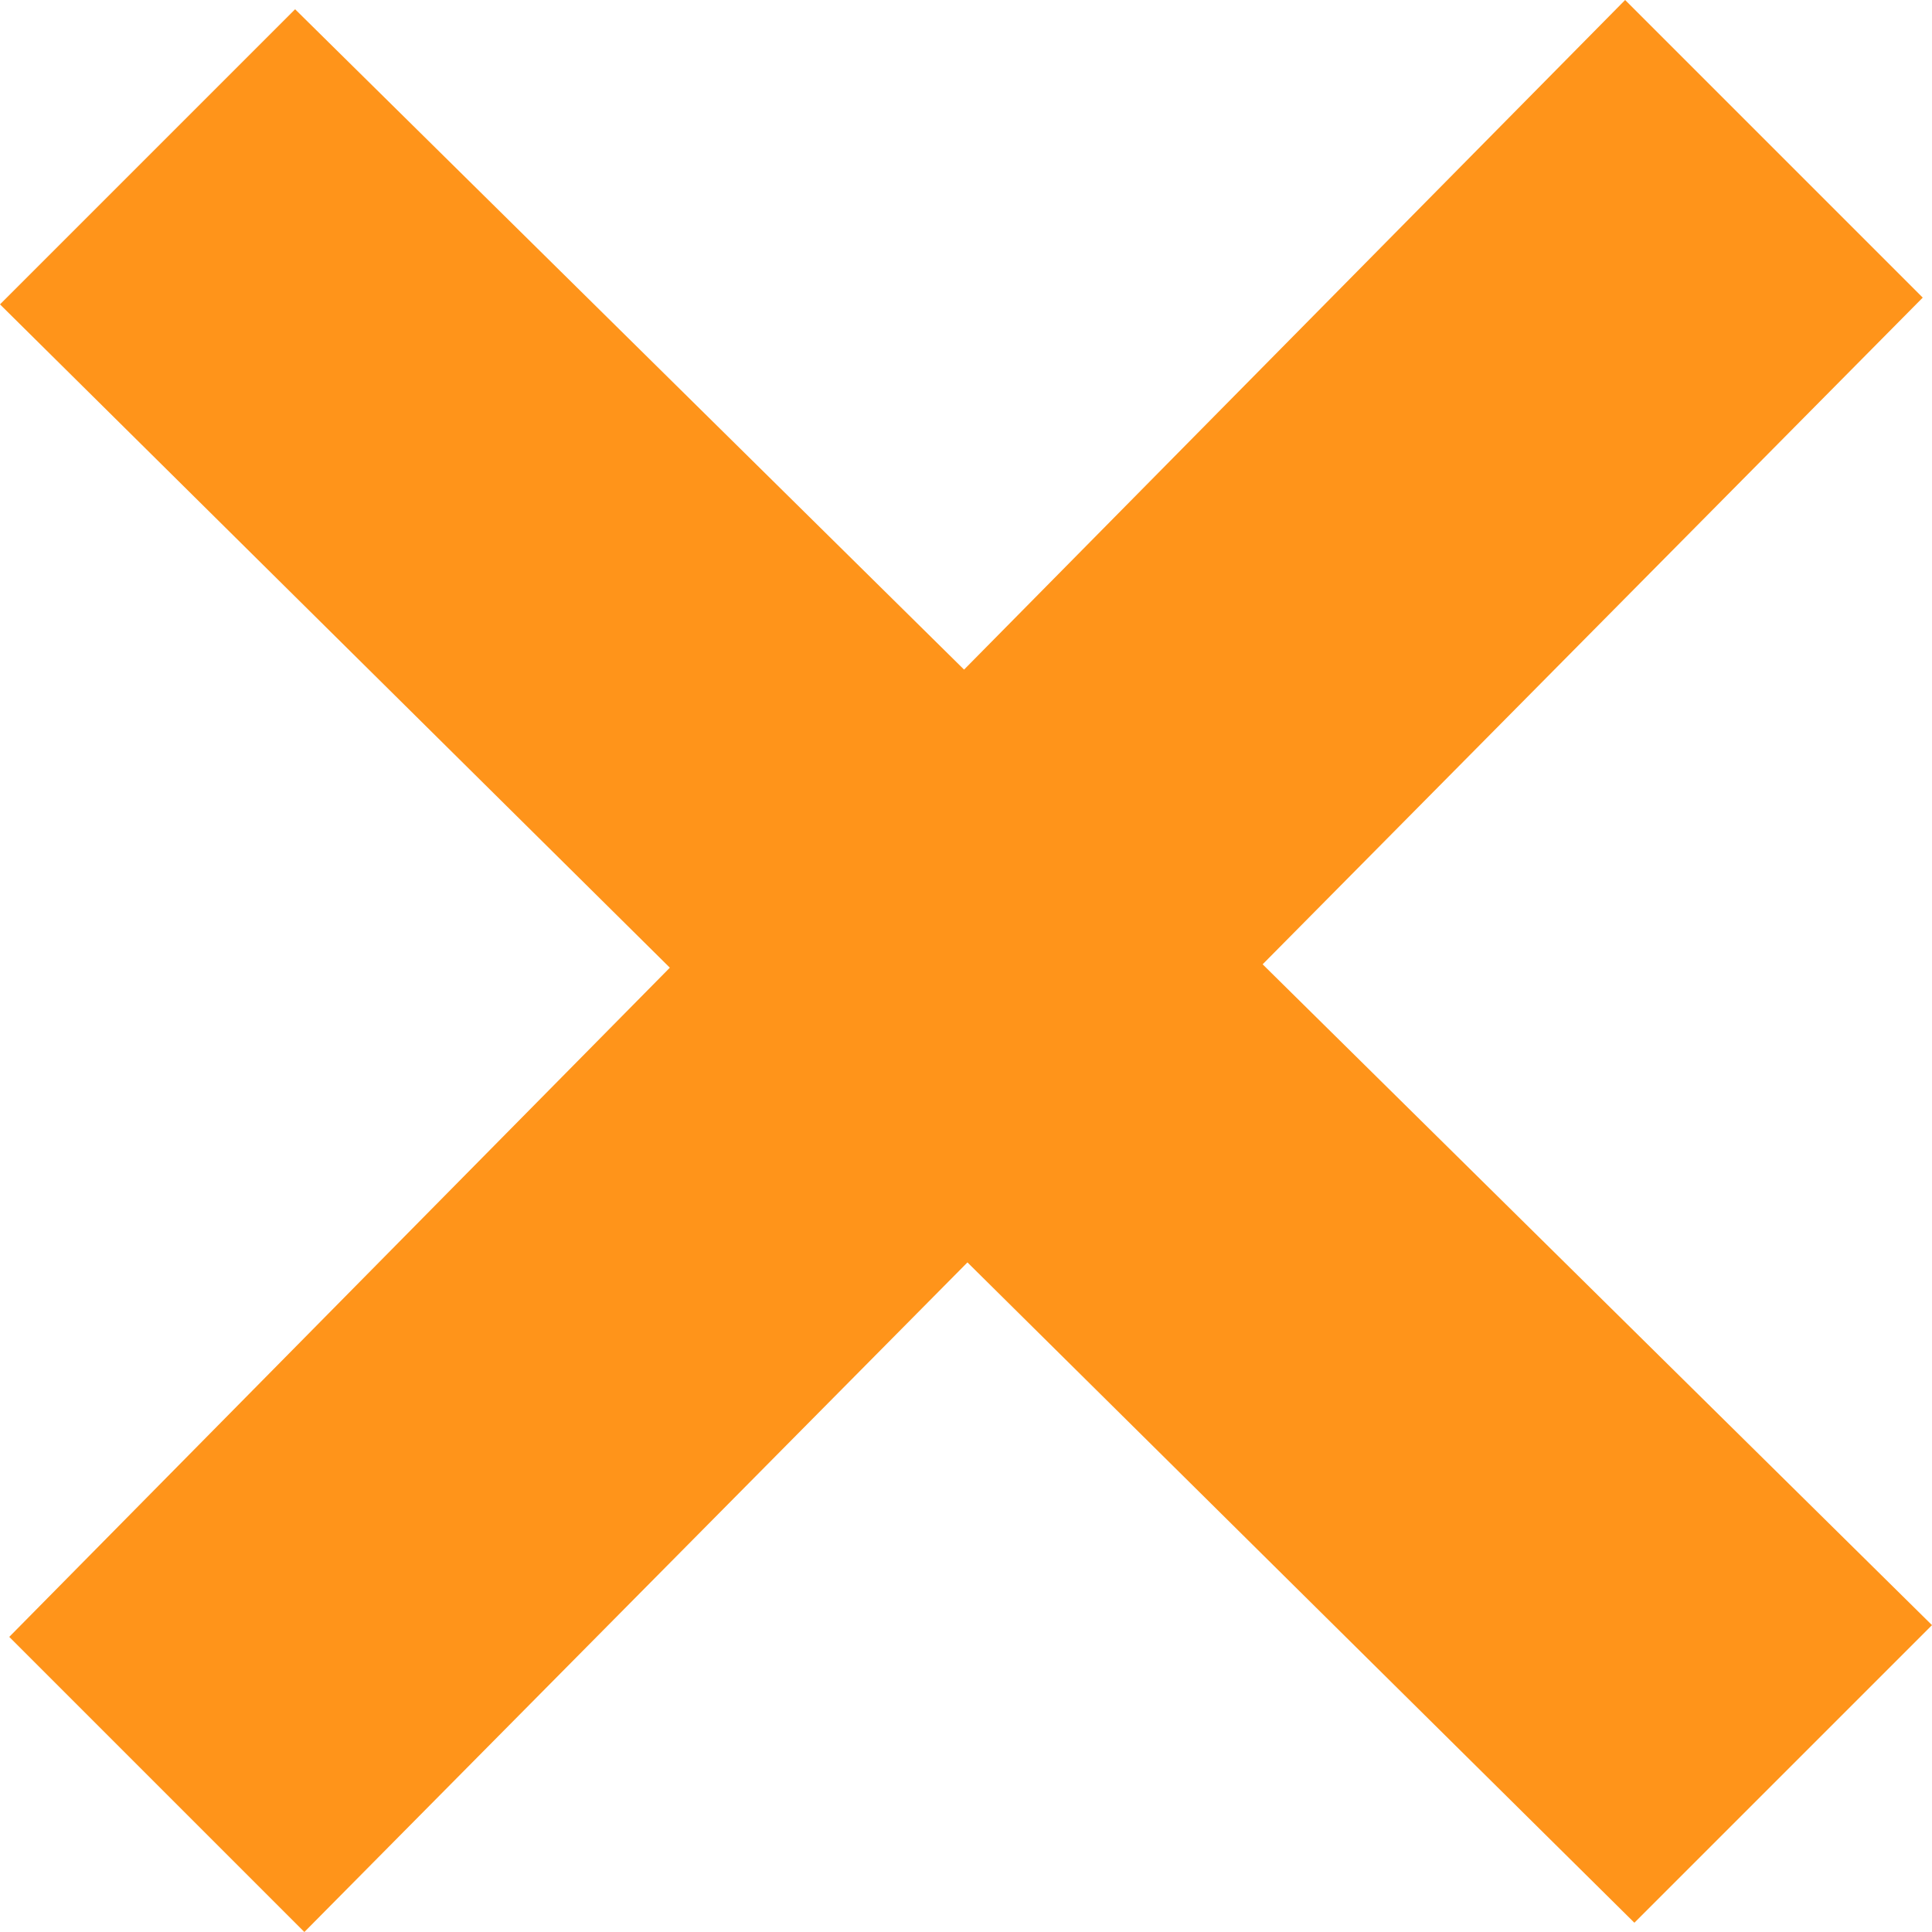 <svg width="24" height="24" viewBox="0 0 24 24" fill="none" xmlns="http://www.w3.org/2000/svg">
<path d="M24 20.188L15.685 11.979L23.885 3.697L20.188 0L11.976 8.318L3.666 0.115L0 3.781L8.321 12.021L0.115 20.334L3.781 24L12.018 15.682L20.303 23.885L24 20.188Z" fill="#FF941A"/>
</svg>
